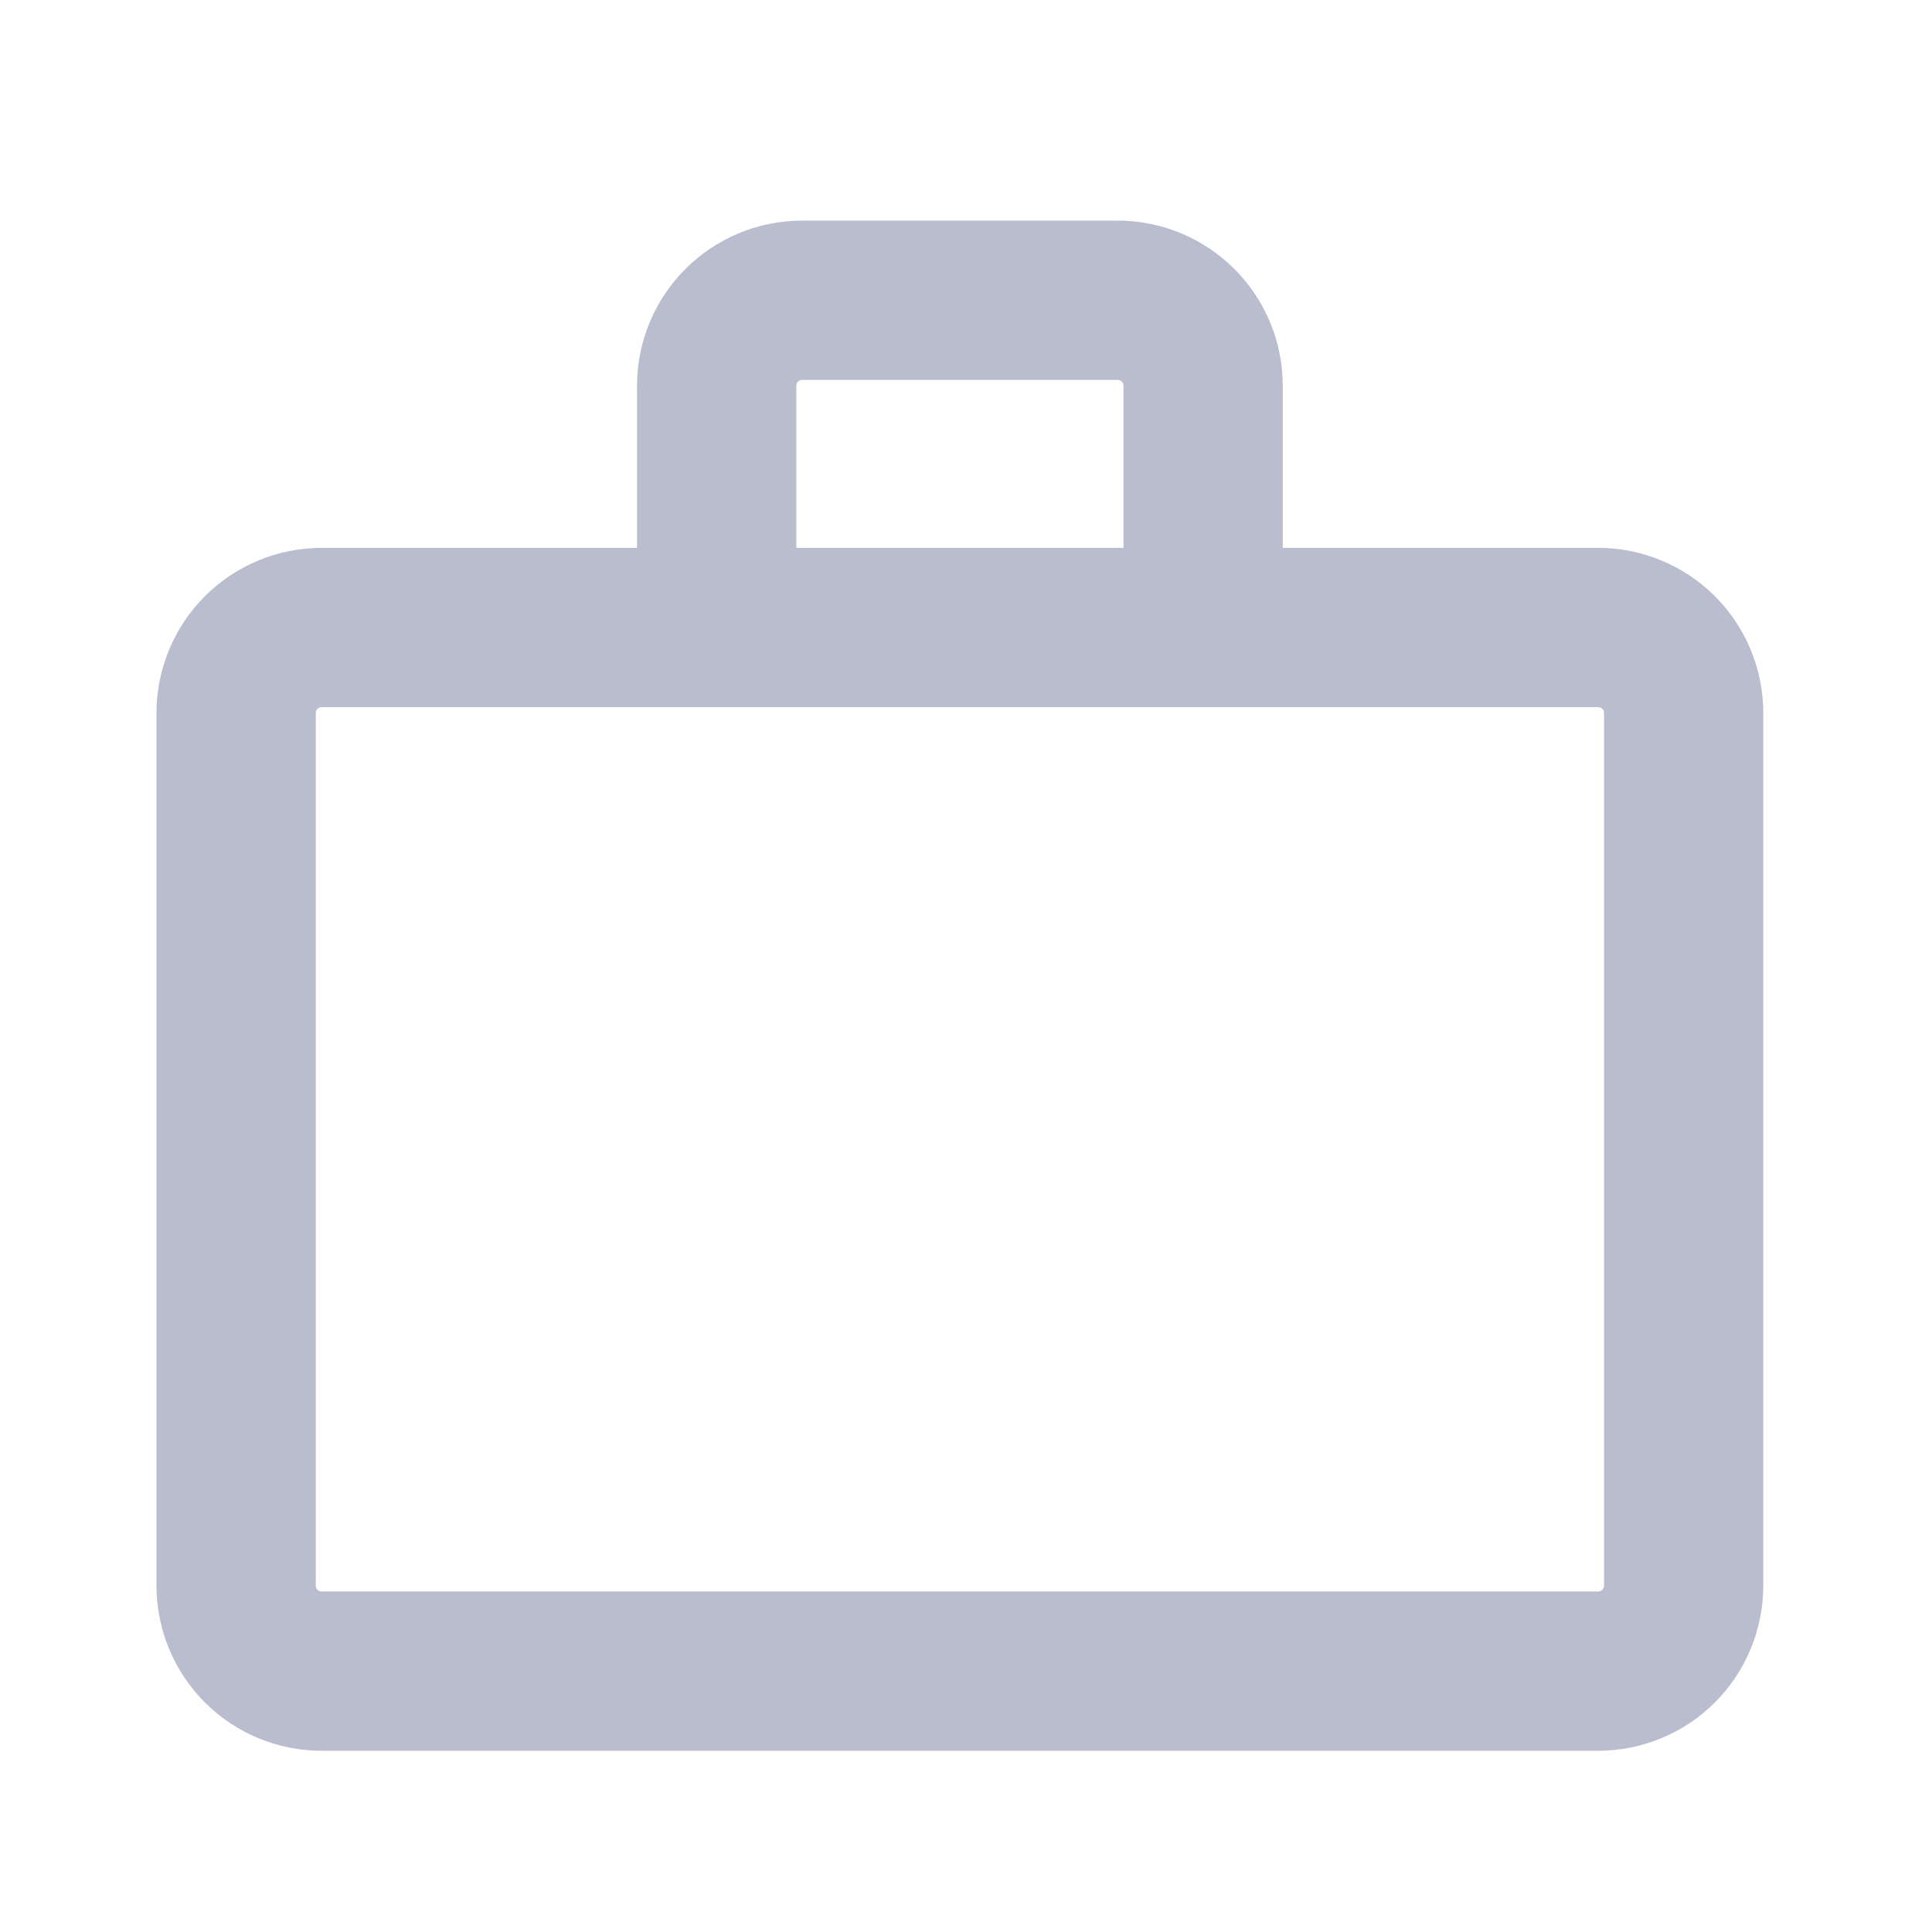 <?xml version="1.0" encoding="UTF-8"?>
<!DOCTYPE svg  PUBLIC '-//W3C//DTD SVG 1.1//EN'  'http://www.w3.org/Graphics/SVG/1.1/DTD/svg11.dtd'>
<svg clip-rule="evenodd" fill-rule="evenodd" stroke-linecap="round" stroke-linejoin="round" stroke-miterlimit="1.5" version="1.1" viewBox="0 0 18 18" xml:space="preserve" xmlns="http://www.w3.org/2000/svg">
    <g transform="translate(-159.38 -374.5)">
        <g transform="matrix(.053 0 0 .053 141.16 363.47)">
            <path d="m639.74 333.45c0-3.986-1.584-7.808-4.402-10.627-2.819-2.818-6.642-4.402-10.627-4.402h-224.4c-3.986 0-7.809 1.584-10.627 4.402-2.819 2.819-4.402 6.641-4.402 10.627v153.4c0 3.986 1.583 7.808 4.402 10.627 2.818 2.818 6.641 4.402 10.627 4.402h224.4c3.985 0 7.808-1.584 10.627-4.402 2.818-2.819 4.402-6.641 4.402-10.627v-153.4zm-84.474-57.525c0-8.3-6.729-15.029-15.029-15.029h-55.452c-8.3 0-15.029 6.729-15.029 15.029v42.496h85.51v-42.496z" fill="none" stroke="#b9bdce" stroke-width="28px"/>
            <g transform="matrix(.927 0 0 1.51 40.241 -171.15)">
                <rect x="327.8" y="251.3" width="366.92" height="225.12" fill="none"/>
            </g>
        </g>
    </g>
</svg>
